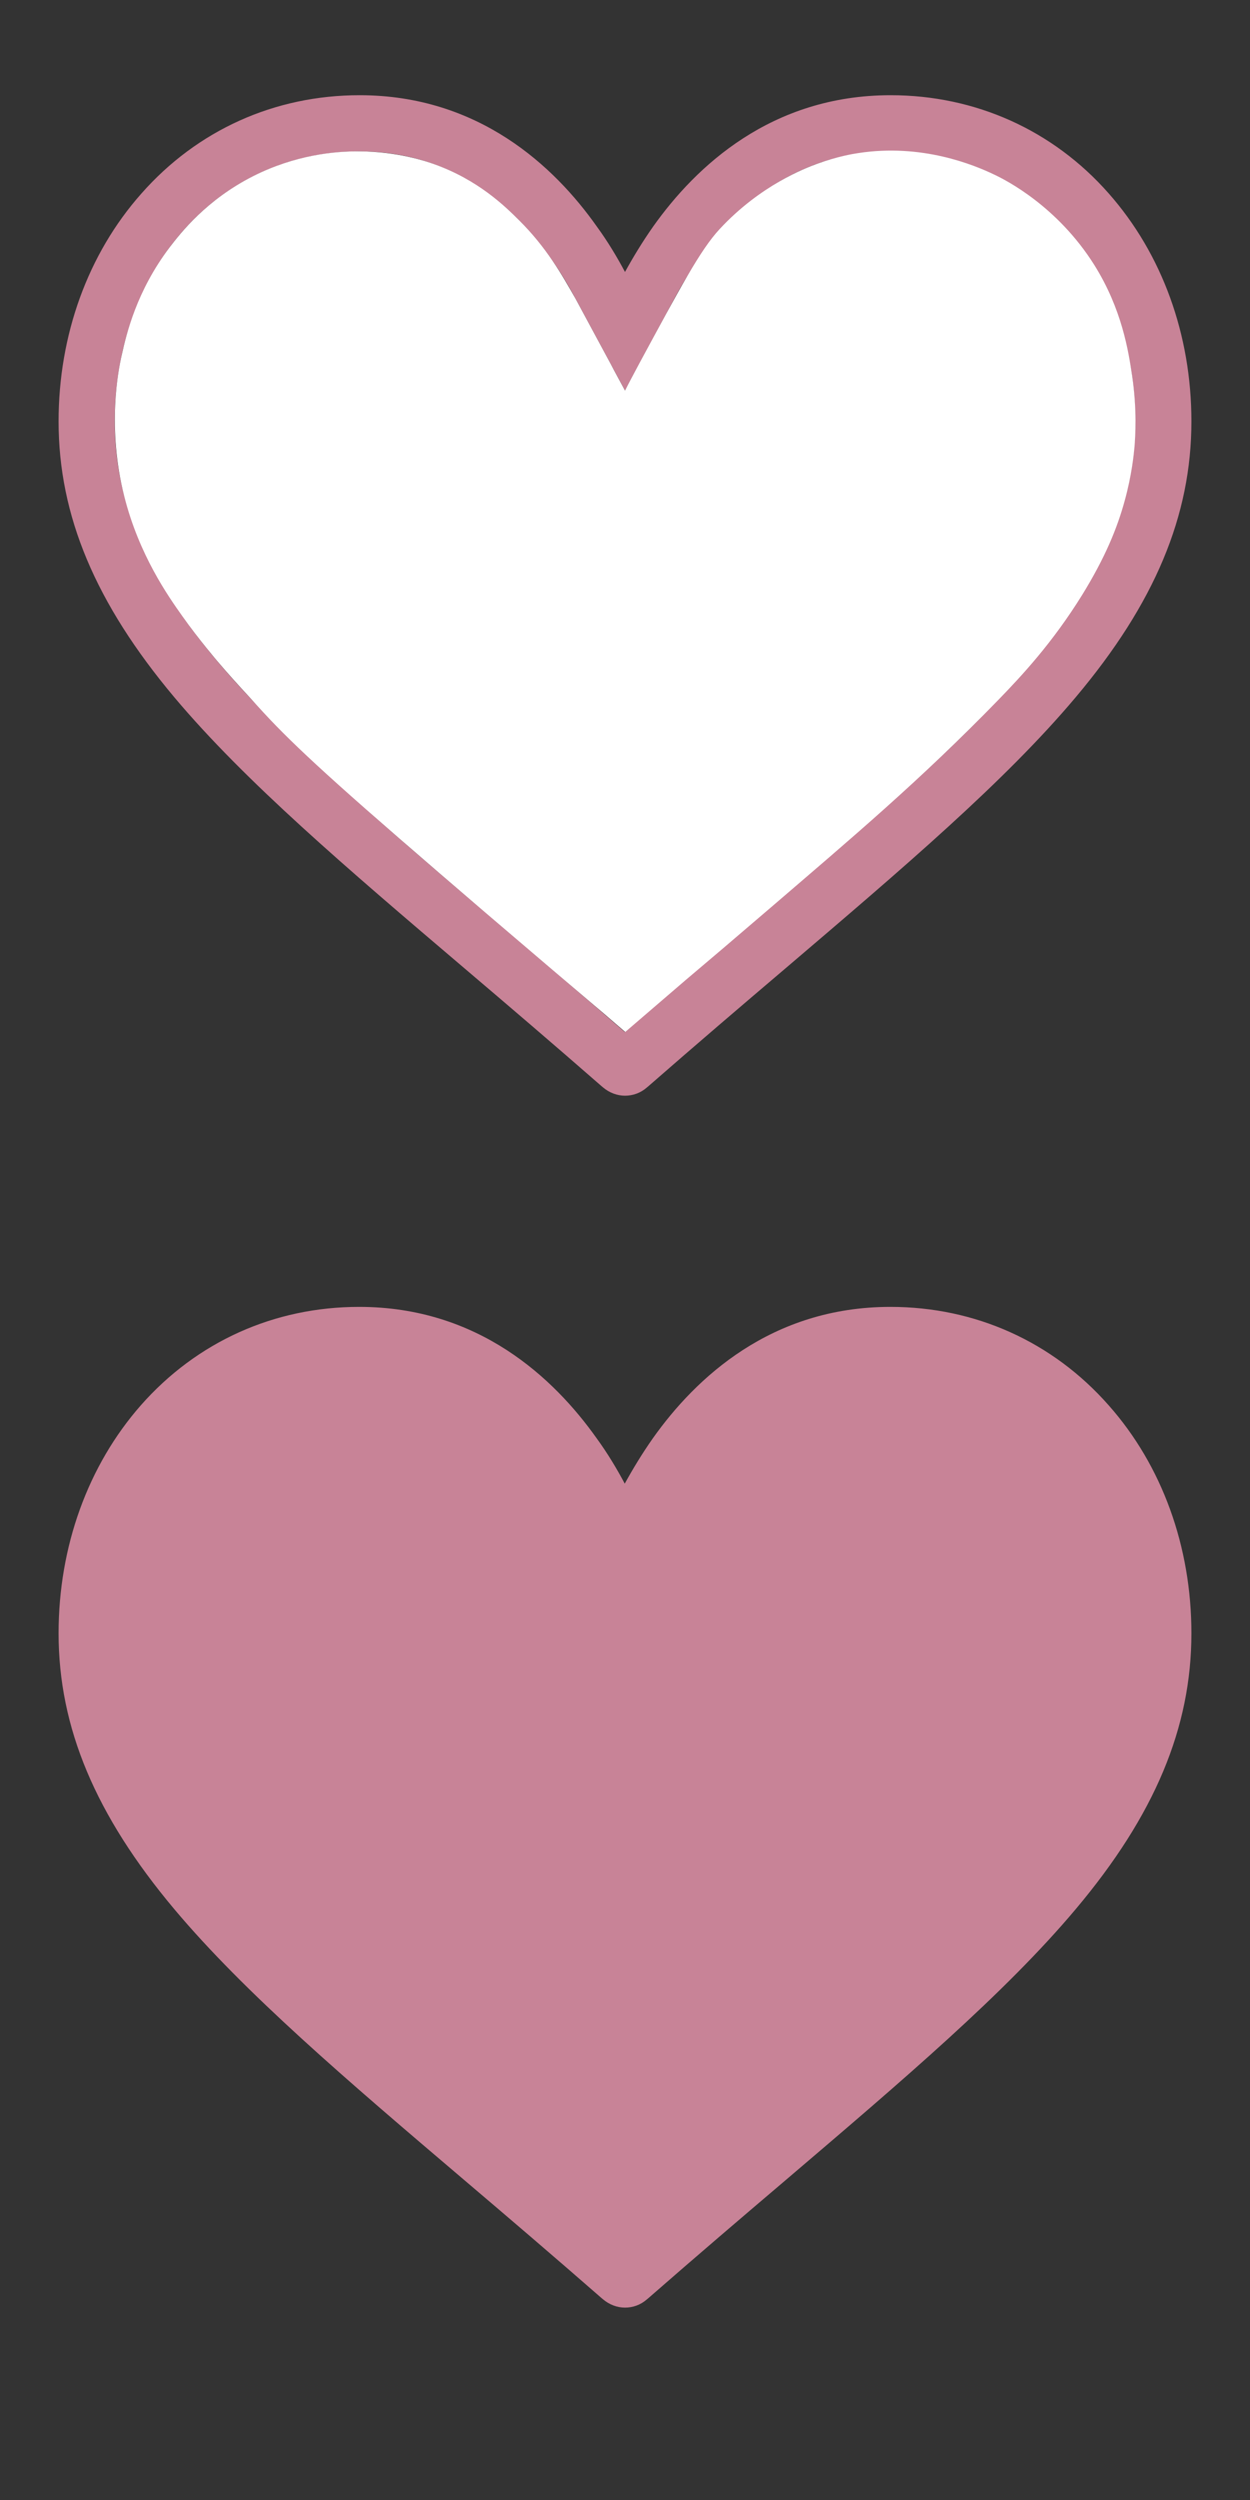 <?xml version="1.0" encoding="utf-8"?>
<!-- Generator: Adobe Illustrator 21.0.1, SVG Export Plug-In . SVG Version: 6.00 Build 0)  -->
<svg version="1.1" id="Capa_1" xmlns="http://www.w3.org/2000/svg" xmlns:xlink="http://www.w3.org/1999/xlink" x="0px" y="0px"
	 viewBox="0 0 512 1024" style="enable-background:new 0 0 512 1024;" xml:space="preserve">
<rect x="0" y="0" width="512" height="1024" fill="#333333" stroke="none"/>
<style type="text/css">
	.st0{fill:#C88397;}
	.st1{fill:#FFFFFF;}
</style>
<path class="st0" d="M364.8,62c28.1,0,53.7,11.5,72.1,32.5C455,115,465,142.8,465,172.6c0,16.4-3.2,32-9.8,47.6
	c-6.9,16.4-17.4,32.9-32.3,50.6c-27.7,32.9-68.6,67.8-116,108.2l-0.2,0.1c-16.3,13.9-33,28.1-50.8,43.6
	c-17.8-15.5-34.6-29.8-50.9-43.7c-47.4-40.4-88.3-75.3-116-108.2c-14.8-17.6-25.4-34.2-32.3-50.6C50.2,204.6,47,189,47,172.6
	c0-29.9,10-57.6,28.1-78.2C93.6,73.5,119.2,62,147.3,62c17.5,0,33.6,4.7,47.9,14c11.3,7.3,21.6,17.4,30.5,30c3.6,5,6.9,10.5,10,16.3
	L256,160l20.3-37.8c3.1-5.8,6.5-11.3,10-16.3c8.9-12.6,19.2-22.7,30.5-30C331.2,66.7,347.3,62,364.8,62 M364.8,39
	c-48.9,0-79.8,29.2-97.2,53.7c-4.5,6.4-8.3,12.7-11.6,18.7c-3.2-6-7-12.4-11.6-18.7C227.1,68.2,196.1,39,147.3,39
	c-34.8,0-66.5,14.3-89.4,40.3C36,104,24,137.2,24,172.6c0,38.6,15.1,74.5,47.4,113c28.9,34.4,70.5,69.9,118.7,110.9
	c18,15.3,36.5,31.1,56.3,48.4l0.6,0.5c2.6,2.2,5.8,3.4,9,3.4c3.2,0,6.4-1.1,9-3.4l0.6-0.5c19.8-17.3,38.3-33.1,56.3-48.4
	c48.2-41.1,89.8-76.5,118.7-110.9c32.4-38.5,47.4-74.4,47.4-113c0-35.5-12-68.6-33.9-93.4C431.3,53.3,399.5,39,364.8,39L364.8,39z"
	/>
<g>
	<g>
		<path class="st0" d="M454.1,575.6c-22.9-26-54.6-40.3-89.4-40.3c-48.9,0-79.8,29.2-97.2,53.7c-4.5,6.4-8.3,12.7-11.6,18.7
			c-3.2-6-7-12.4-11.6-18.7c-17.4-24.5-48.3-53.7-97.2-53.7c-34.8,0-66.5,14.3-89.4,40.3C36,600.3,24,633.5,24,669
			c0,38.6,15.1,74.5,47.4,113c28.9,34.4,70.5,69.9,118.7,110.9c18,15.3,36.5,31.1,56.3,48.4l0.6,0.5c2.6,2.2,5.8,3.4,9,3.4
			c3.2,0,6.4-1.1,9-3.4l0.6-0.5c19.8-17.3,38.3-33.1,56.3-48.4c48.2-41.1,89.8-76.5,118.7-110.9C473,743.5,488,707.6,488,669
			C488,633.5,476,600.3,454.1,575.6z"/>
	</g>
</g>
<g>
	<g>
		<path class="st1" d="M448.2,108.5c-15.1-24-36.1-34.7-41-37c-8.3-4-29.7-12.8-55.6-8.8c-2.1,0.3-8.7,1.4-16.9,4.4
			c-4.7,1.7-23.2,8.7-39.9,26.7c-8,8.6-16.2,24.1-32.9,55c-2.5,4.7-4.6,8.6-5.9,11.2c-1.5-2.8-4.3-7.9-5.8-10.8
			c-8.8-16.3-13.2-24.5-14.5-26.9c-5.6-9.9-11.9-20.9-22.9-31.9c-5.8-5.8-16.9-16.7-35.1-23.2c-3.1-1.1-14.7-5.1-30.4-5.2
			c-10.3-0.1-26.4,1.5-43.5,10.1C84.6,81.8,74,95.4,69.5,101.3c-13.6,18-17.7,35.5-19.6,44c-1.5,6.6-6.1,29.8,1,58
			c6.1,24.1,18,40.9,23.8,49.1c6.7,9.5,14.5,18.6,14.5,18.6c3.9,4.6,8.3,9.5,13.4,15c0,0,4.3,4.8,8,8.7
			c13.4,14.1,32.4,31.3,88.2,79.1c20,17.1,36.7,31.3,48.6,41.4c2.9,2.5,5.8,5,8.7,7.5c8.3-7.1,16.6-14.3,24.9-21.4
			c8.2-6.9,20.4-17.3,35.2-30c32-27.5,61-51.9,92.6-84.5c9.7-10,22.3-23.5,34.5-43.2c9.3-15.1,14.3-27.2,17.4-38.6
			c2.9-10.5,3.7-18.9,4-22.1c0.3-4,1.1-15-1-29.1C462.2,143.9,459.6,126.7,448.2,108.5z"/>
	</g>
</g>
</svg>
